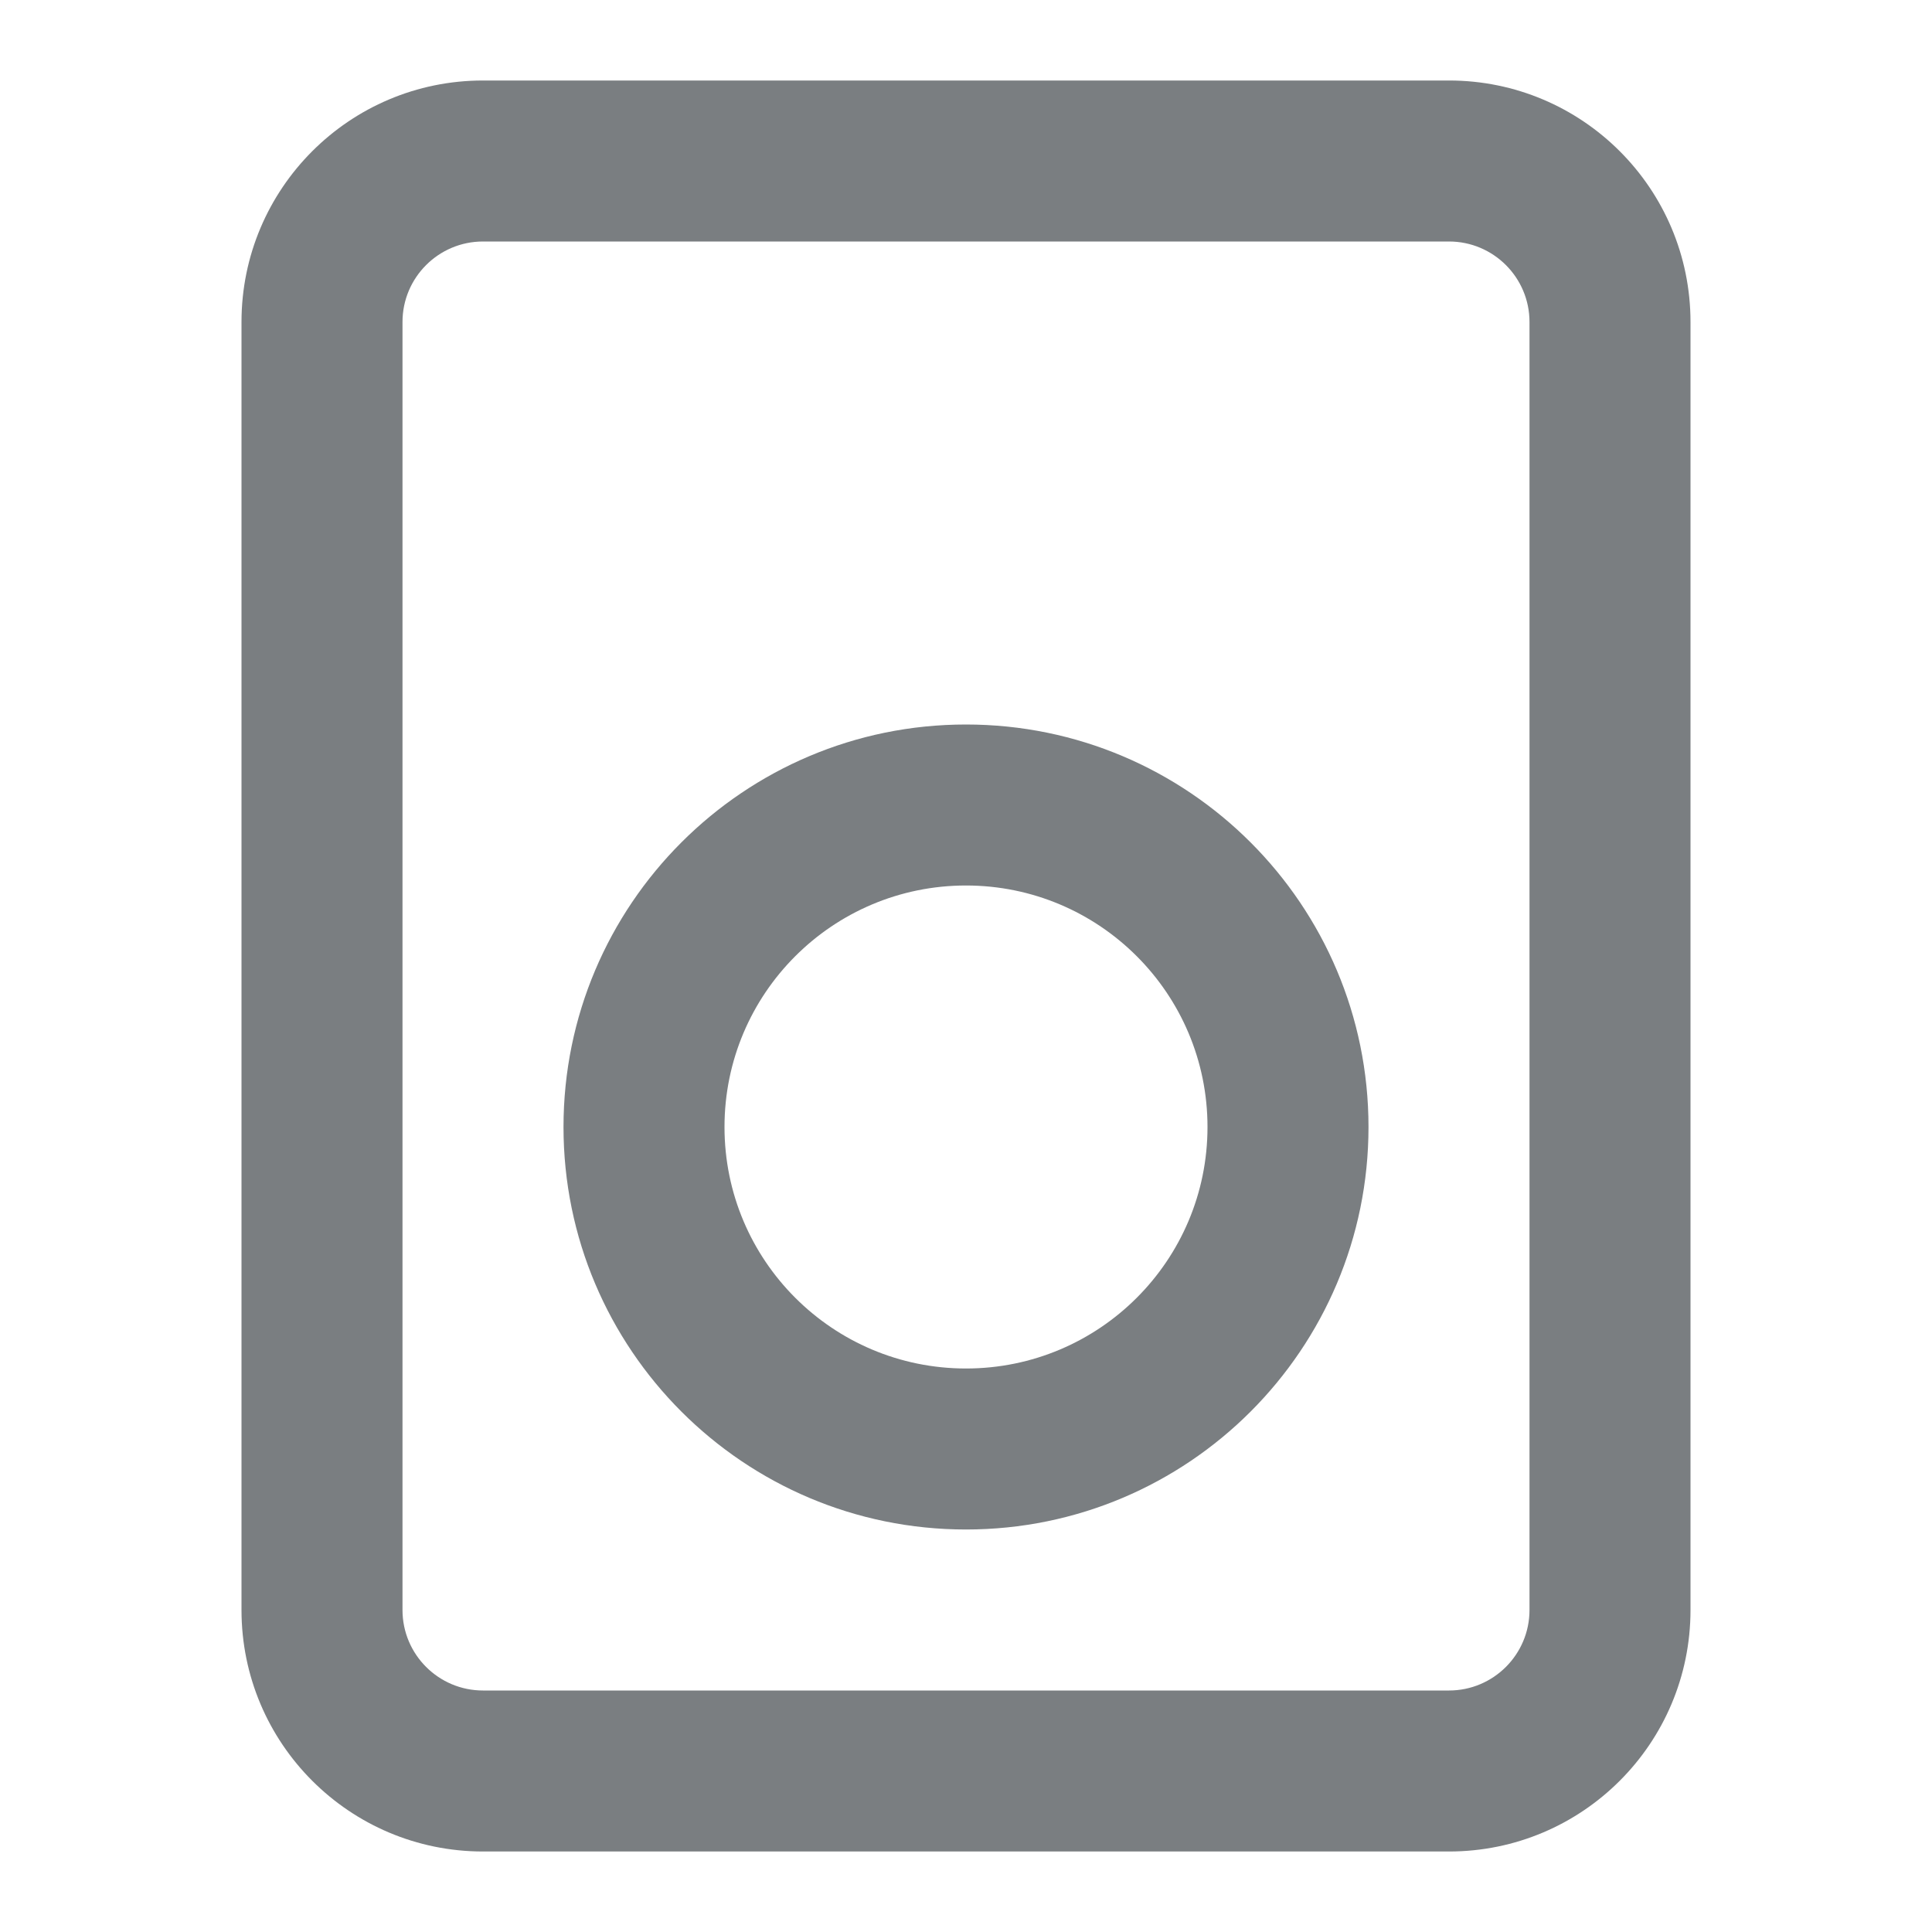 <?xml version="1.0" encoding="UTF-8"?>
<svg width="24px" height="24px" viewBox="0 0 24 24" version="1.1" xmlns="http://www.w3.org/2000/svg" xmlns:xlink="http://www.w3.org/1999/xlink">
    <!-- Generator: Sketch 55.2 (78181) - https://sketchapp.com -->
    <title>Icon/speaker@1x</title>
    <desc>Created with Sketch.</desc>
    <defs>
        <path d="M6,3 C5.448,3 5,3.448 5,4 L5,20 C5,20.552 5.448,21 6,21 L18,21 C18.552,21 19,20.552 19,20 L19,4 C19,3.448 18.552,3 18,3 L6,3 Z M6,1 L18,1 C19.657,1 21,2.343 21,4 L21,20 C21,21.657 19.657,23 18,23 L6,23 C4.343,23 3,21.657 3,20 L3,4 C3,2.343 4.343,1 6,1 Z M12,19 C14.761,19 17,16.761 17,14 C17,11.239 14.761,9 12,9 C9.239,9 7,11.239 7,14 C7,16.761 9.239,19 12,19 Z M12,17 C10.343,17 9,15.657 9,14 C9,12.343 10.343,11 12,11 C13.657,11 15,12.343 15,14 C15,15.657 13.657,17 12,17 Z" id="path-1"></path>
    </defs>
    <g id="Icon/speaker" stroke="none" stroke-width="1" fill="none" fill-rule="evenodd">
        <mask id="mask-2" fill="white">
            <use xlink:href="#path-1"></use>
        </mask>
        <use id="Shape" fill="#7A7E81" fill-rule="nonzero" xlink:href="#path-1"></use>
    </g>
</svg>